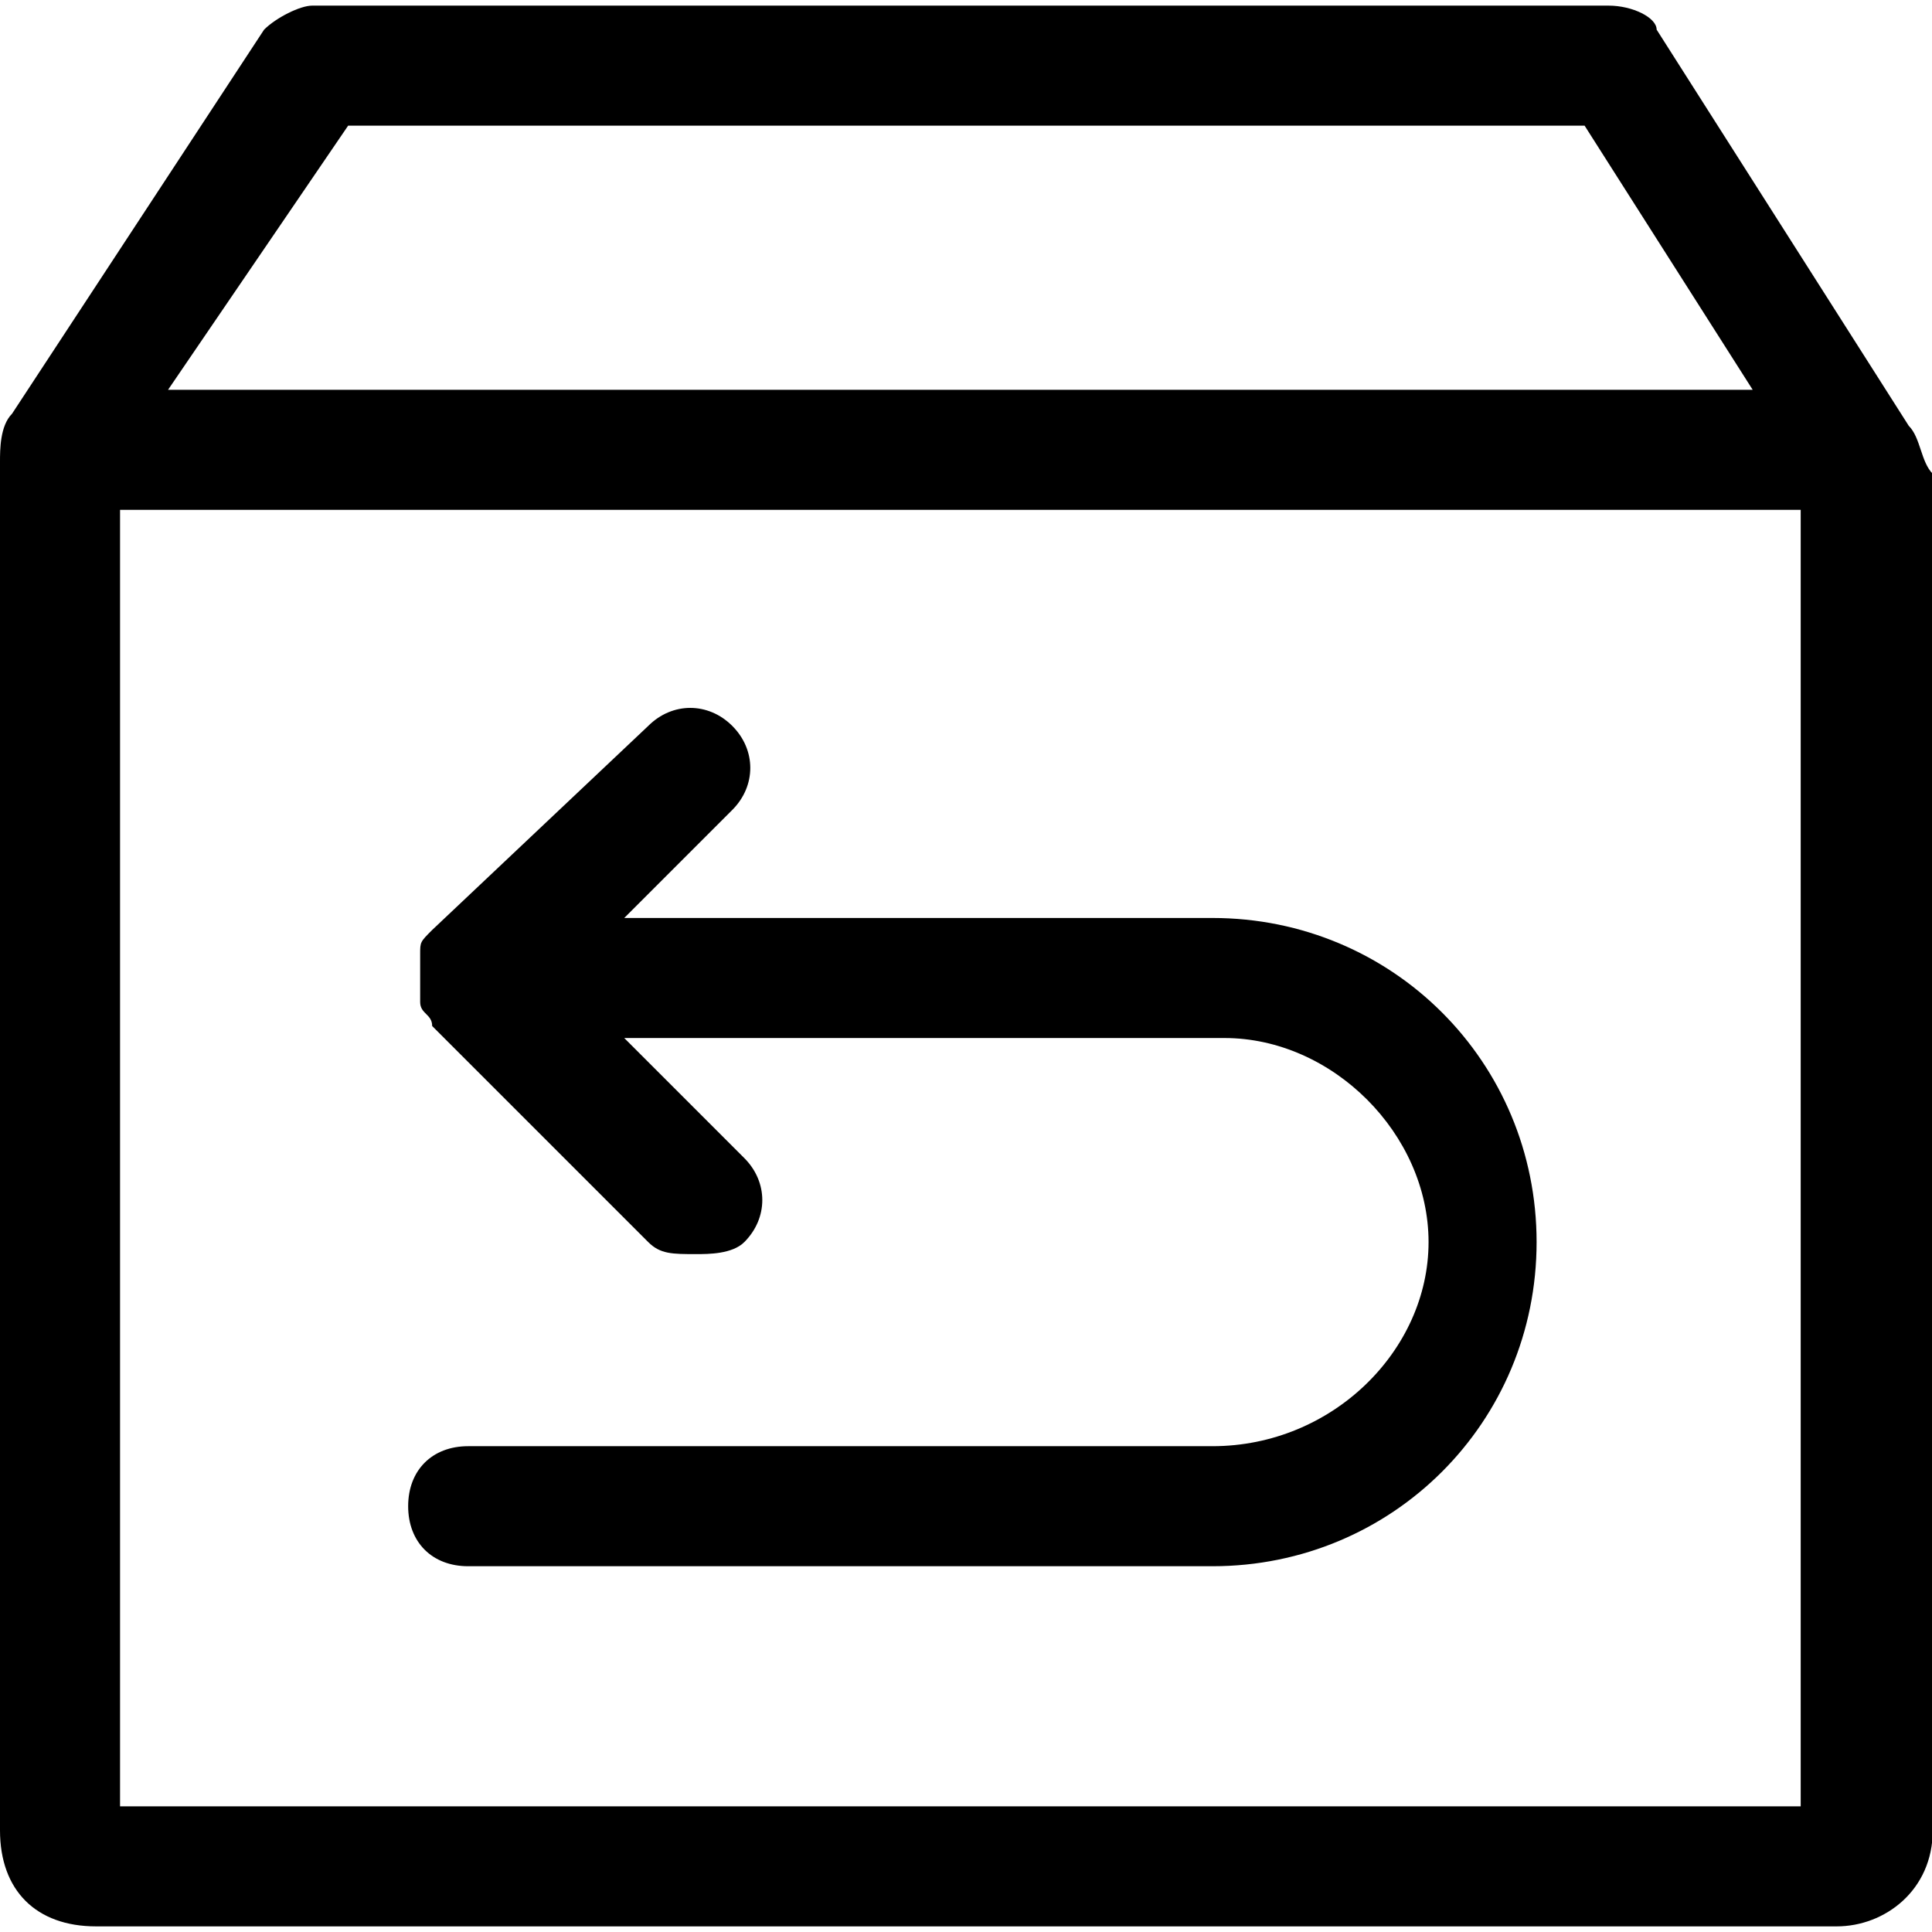 <svg t="1588569821165" class="icon" viewBox="0 0 1030 1024" version="1.1" xmlns="http://www.w3.org/2000/svg" p-id="13667" width="200" height="200"><path d="M1017.6 224L883.2 12.8c0-6.4-12.8-12.8-25.6-12.8H166.4c-6.4 0-19.2 6.4-25.6 12.8L6.4 217.6C0 224 0 236.8 0 243.2v729.6c0 32 19.2 51.2 51.2 51.2h928c25.6 0 51.2-19.2 51.2-51.2V256v-6.4c-6.4-6.4-6.4-19.2-12.8-25.6z m-832-160h659.2l89.6 140.8H89.6l96-140.8zM960 960H64V268.8h896V960z" p-id="13668"></path><path d="M646.4 768H249.6c-19.2 0-32 12.8-32 32s12.8 32 32 32h396.8c96 0 172.8-76.8 172.8-172.8s-76.8-172.8-172.8-172.8H332.8l57.6-57.6c12.8-12.8 12.8-32 0-44.8-12.8-12.8-32-12.8-44.8 0L230.4 492.8c-6.4 6.4-6.4 6.4-6.4 12.8v25.6c0 6.4 6.4 6.4 6.4 12.8l115.2 115.2c6.4 6.4 12.8 6.4 25.6 6.4 6.4 0 19.2 0 25.6-6.4 12.8-12.8 12.8-32 0-44.8l-64-64h320c57.6 0 108.8 51.2 108.8 108.8S710.4 768 646.4 768z" p-id="13669"></path></svg>